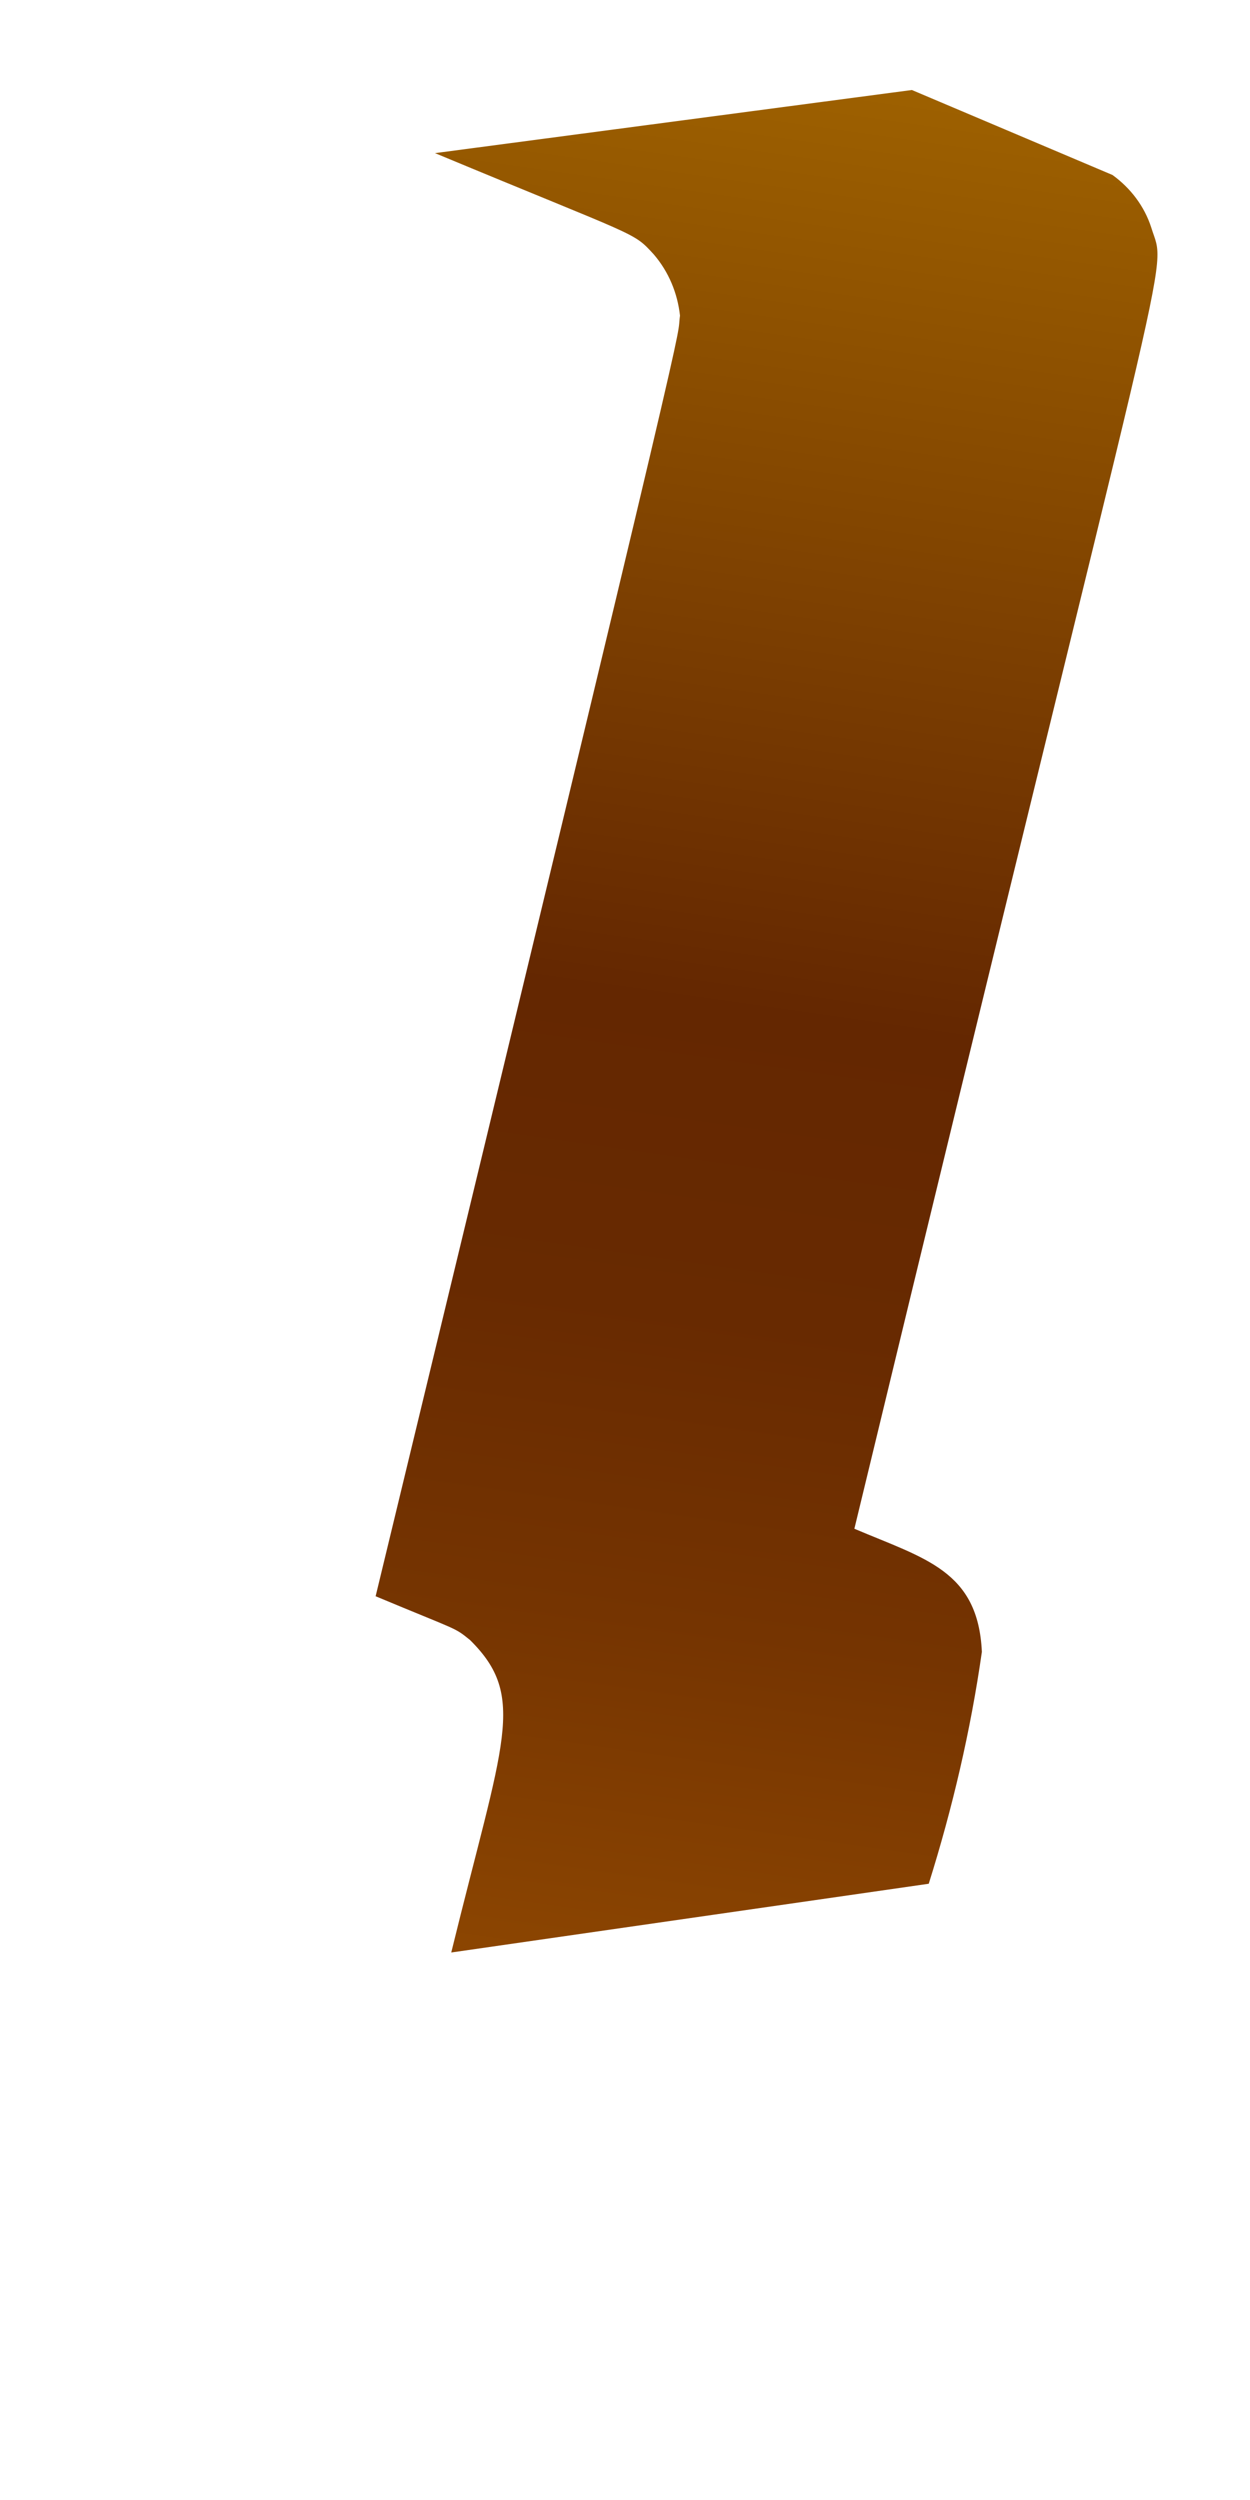 <svg width="2" height="4" viewBox="0 0 2 4" fill="none" xmlns="http://www.w3.org/2000/svg">
<path d="M1.571 2.643C1.565 2.513 1.48 2.494 1.367 2.446C1.885 0.3 1.867 0.446 1.842 0.364C1.831 0.33 1.809 0.301 1.78 0.28L1.459 0.144L0.696 0.245C1.025 0.382 1.012 0.37 1.046 0.407C1.07 0.435 1.084 0.469 1.088 0.505C1.081 0.556 1.129 0.37 0.601 2.554C0.735 2.61 0.726 2.603 0.752 2.624C0.844 2.715 0.805 2.785 0.722 3.124L1.486 3.014C1.524 2.893 1.553 2.769 1.571 2.643Z" fill="url(#paint0_linear_130_328)"/>
<defs>
<linearGradient id="paint0_linear_130_328" x1="1.323" y1="0.125" x2="0.892" y2="3.149" gradientUnits="userSpaceOnUse">
<stop stop-color="#9E6100"/>
<stop offset="0.49" stop-color="#642701"/>
<stop offset="0.65" stop-color="#682A01"/>
<stop offset="0.81" stop-color="#753401"/>
<stop offset="0.98" stop-color="#8A4401"/>
<stop offset="1" stop-color="#8C4601"/>
</linearGradient>
</defs>
</svg>
